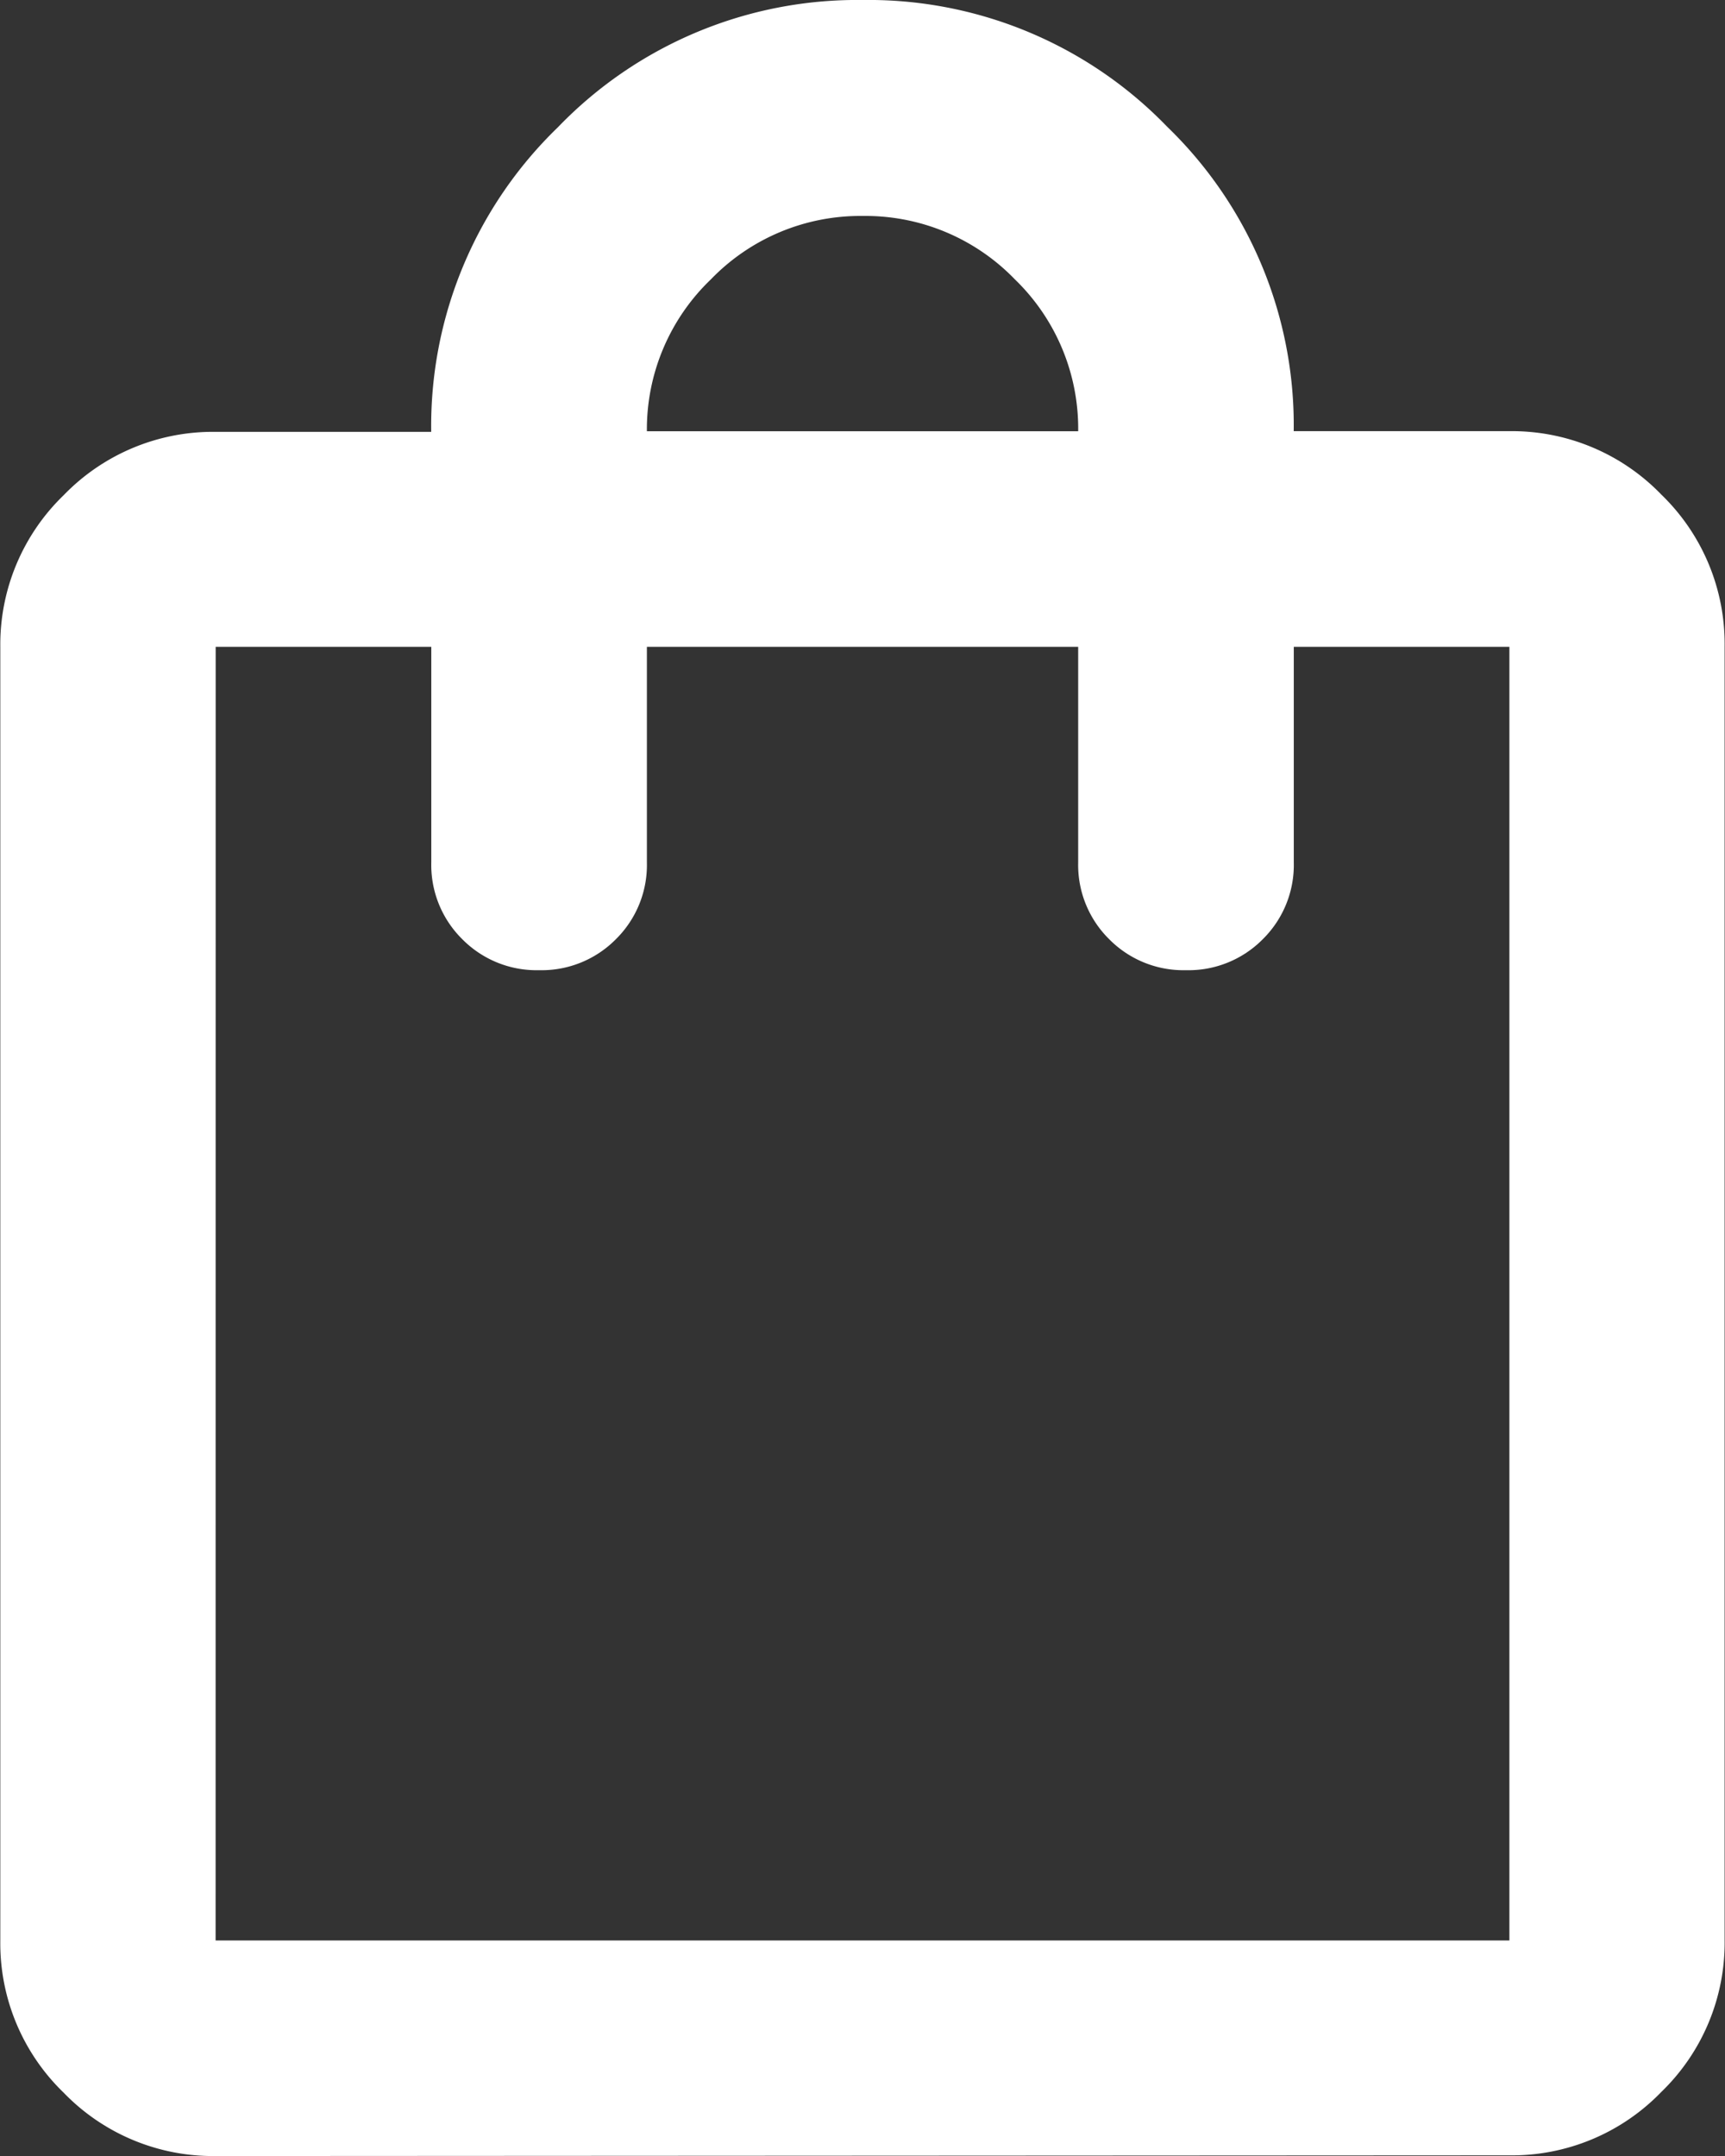 <svg xmlns="http://www.w3.org/2000/svg" width="22.706" height="28.383" viewBox="0 0 22.706 28.383">
  <rect x="0" y="0" width="22.706" height="28.383" fill="#333333" stroke="none"/>
  <path id="shopping_bag_FILL0_wght400_GRAD0_opsz24" d="M162.838-851.617a2.733,2.733,0,0,1-2-.834,2.733,2.733,0,0,1-.834-2v-17.03a2.733,2.733,0,0,1,.834-2,2.733,2.733,0,0,1,2-.834h2.838a5.466,5.466,0,0,1,1.667-4.009A5.467,5.467,0,0,1,171.353-880a5.466,5.466,0,0,1,4.009,1.667,5.466,5.466,0,0,1,1.667,4.009h2.838a2.733,2.733,0,0,1,2,.834,2.733,2.733,0,0,1,.834,2v17.03a2.733,2.733,0,0,1-.834,2,2.733,2.733,0,0,1-2,.834Zm0-2.838h17.03v-17.03H177.03v2.838a1.373,1.373,0,0,1-.408,1.011,1.373,1.373,0,0,1-1.011.408,1.373,1.373,0,0,1-1.011-.408,1.373,1.373,0,0,1-.408-1.011v-2.838h-5.677v2.838a1.373,1.373,0,0,1-.408,1.011,1.373,1.373,0,0,1-1.011.408,1.373,1.373,0,0,1-1.011-.408,1.373,1.373,0,0,1-.408-1.011v-2.838h-2.838Zm5.677-19.868h5.677a2.733,2.733,0,0,0-.834-2,2.733,2.733,0,0,0-2-.834,2.733,2.733,0,0,0-2,.834A2.733,2.733,0,0,0,168.515-874.323Zm-5.677,19.868v0Z" transform="translate(-160 880)" fill="#fff"/>
</svg>
